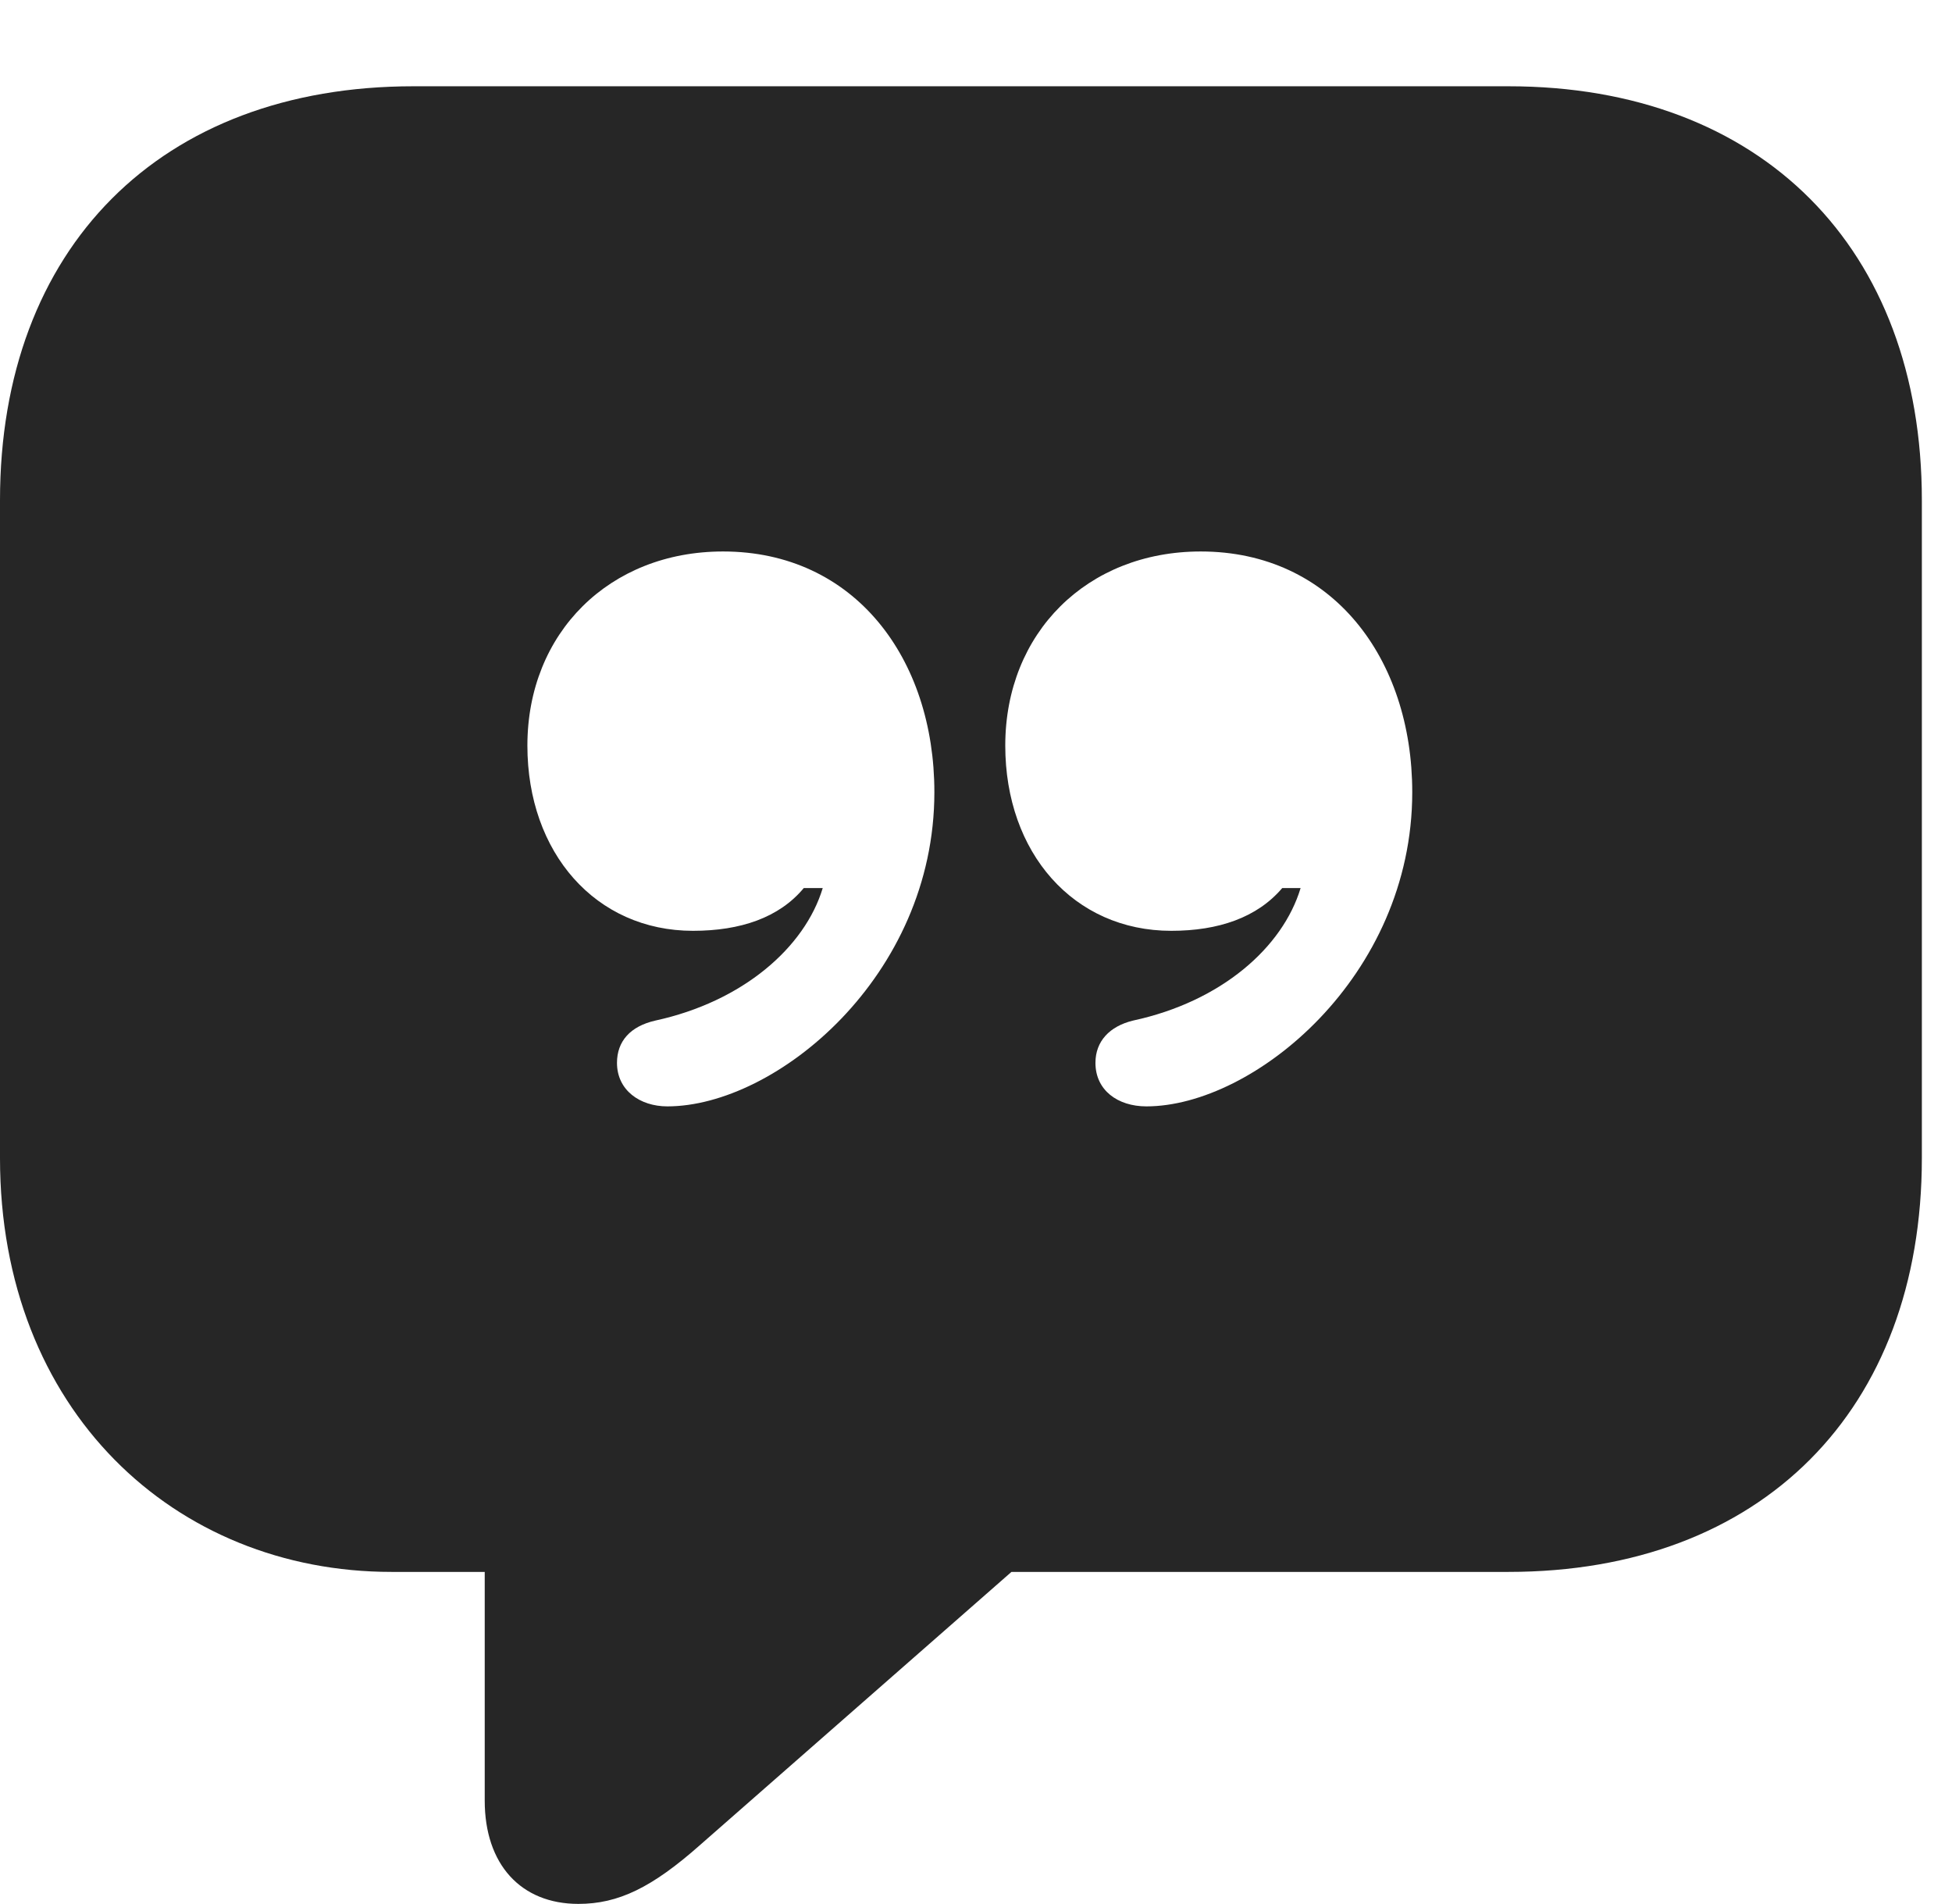 <?xml version="1.0" encoding="UTF-8"?>
<!--Generator: Apple Native CoreSVG 326-->
<!DOCTYPE svg PUBLIC "-//W3C//DTD SVG 1.1//EN" "http://www.w3.org/Graphics/SVG/1.1/DTD/svg11.dtd">
<svg version="1.1" xmlns="http://www.w3.org/2000/svg" xmlns:xlink="http://www.w3.org/1999/xlink"
       viewBox="0 0 23.377 22.796">
       <g>
              <rect height="22.796" opacity="0" width="23.377" x="0" y="0" />
              <path d="M23.016 5.99L23.016 13.866C23.016 16.884 21.095 18.821 18.065 18.821L12.113 18.821L8.386 22.089C7.808 22.601 7.405 22.796 6.927 22.796C6.236 22.796 5.805 22.321 5.805 21.559L5.805 18.821L4.689 18.821C2.092 18.821 0 16.886 0 13.866L0 5.99C0 2.97 1.921 1.033 4.95 1.033L18.065 1.033C21.095 1.033 23.016 2.972 23.016 5.99ZM6.316 8.927C6.316 10.211 7.134 11.145 8.299 11.145C8.868 11.145 9.332 10.987 9.626 10.633L9.853 10.633C9.639 11.343 8.897 11.992 7.847 12.22C7.549 12.288 7.389 12.467 7.389 12.726C7.389 13.054 7.664 13.247 7.992 13.247C9.291 13.247 11.19 11.693 11.19 9.485C11.19 7.886 10.236 6.603 8.659 6.603C7.299 6.603 6.316 7.577 6.316 8.927ZM12.039 8.927C12.039 10.211 12.857 11.145 14.027 11.145C14.591 11.145 15.055 10.987 15.356 10.633L15.576 10.633C15.362 11.343 14.628 11.992 13.568 12.22C13.289 12.288 13.119 12.467 13.119 12.726C13.119 13.054 13.386 13.247 13.729 13.247C15.014 13.247 16.913 11.693 16.913 9.485C16.913 7.886 15.957 6.603 14.38 6.603C13.02 6.603 12.039 7.577 12.039 8.927Z"
                     fill="currentColor" fill-opacity="0.85" />
       </g>
</svg>